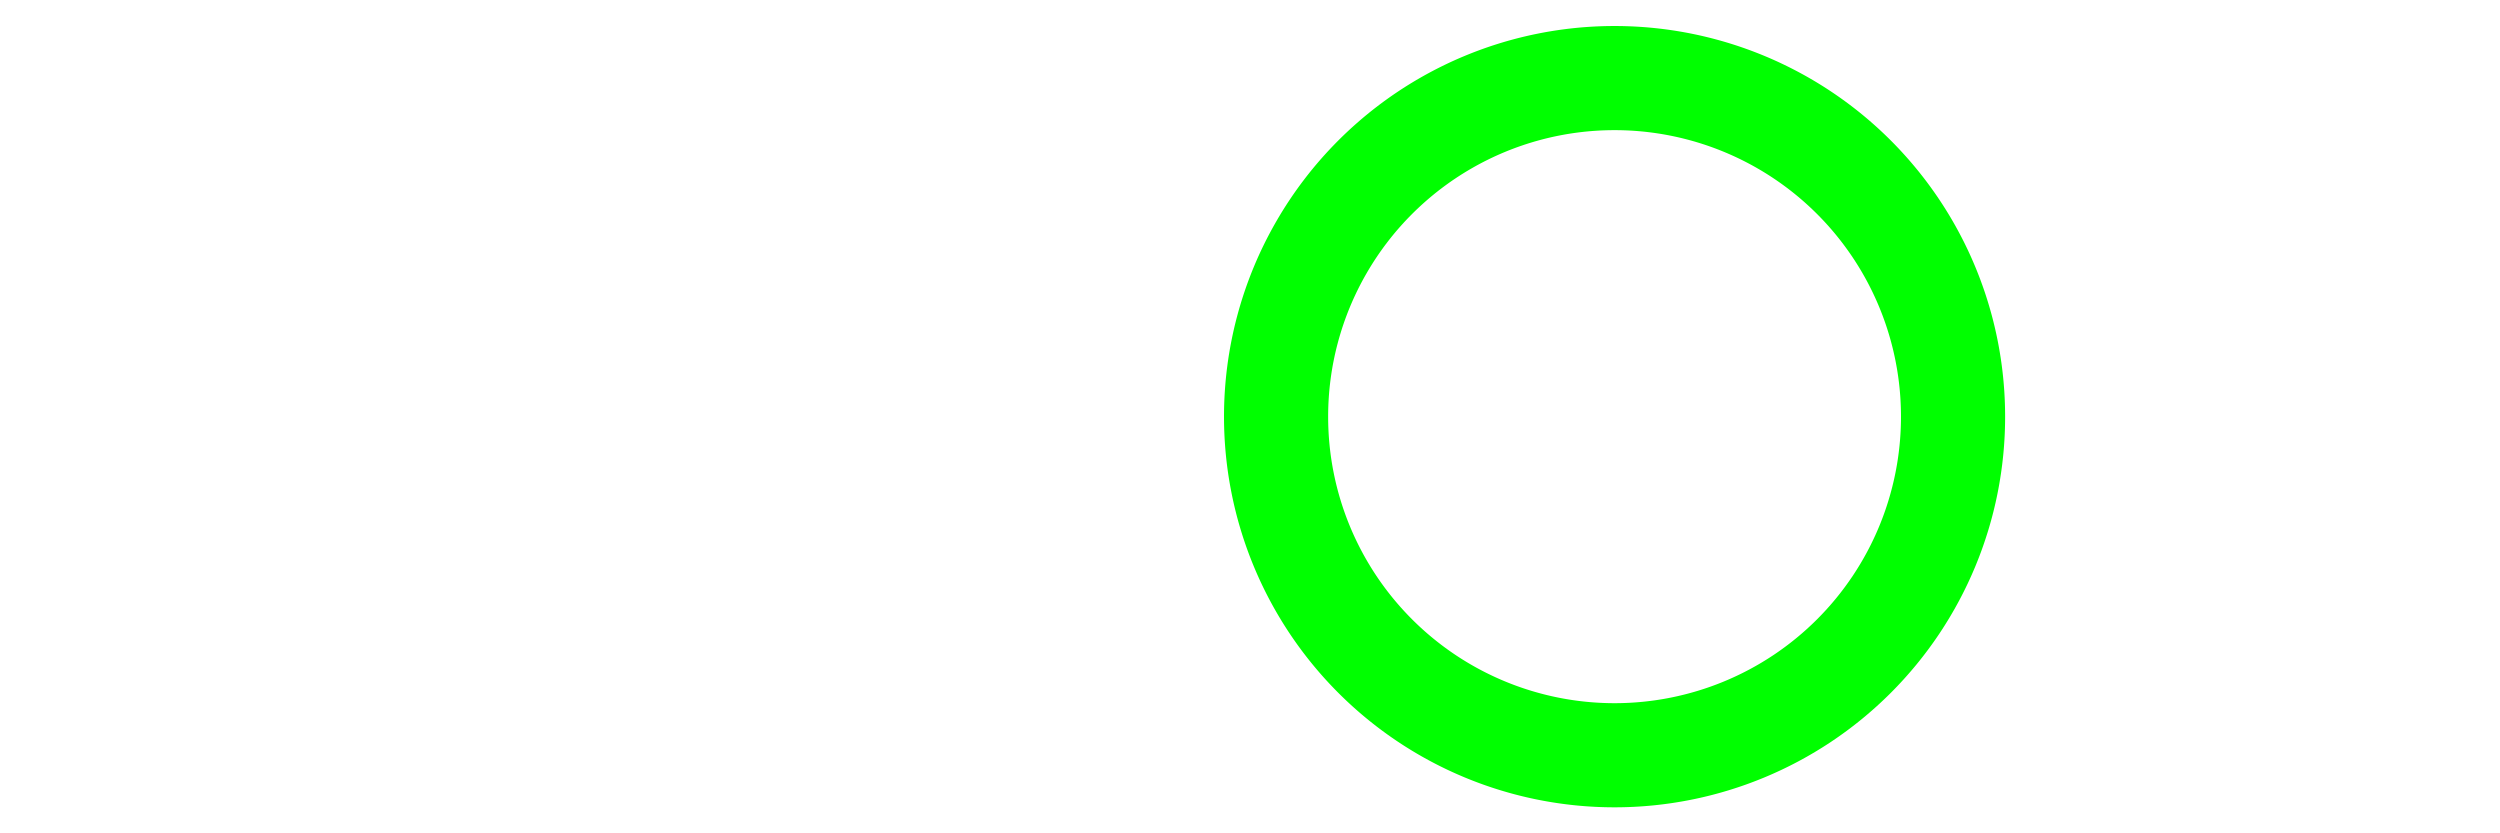 <?xml version="1.0" encoding="UTF-8" standalone="no"?>
<!-- Created with Inkscape (http://www.inkscape.org/) -->

<svg
   width="48"
   height="16"
   viewBox="0 0 12.7 4.233"
   version="1.1"
   id="svg8"
   inkscape:version="1.3 (0e150ed, 2023-07-21)"
   sodipodi:docname="eye_bean.svg"
   inkscape:export-filename="../../../data/emotions/default/png/eyes/eye_bean.png"
   inkscape:export-xdpi="96"
   inkscape:export-ydpi="96"
   xmlns:inkscape="http://www.inkscape.org/namespaces/inkscape"
   xmlns:sodipodi="http://sodipodi.sourceforge.net/DTD/sodipodi-0.dtd"
   xmlns="http://www.w3.org/2000/svg"
   xmlns:svg="http://www.w3.org/2000/svg"
   xmlns:rdf="http://www.w3.org/1999/02/22-rdf-syntax-ns#"
   xmlns:cc="http://creativecommons.org/ns#"
   xmlns:dc="http://purl.org/dc/elements/1.1/">
  <defs
     id="defs2" />
  <sodipodi:namedview
     id="base"
     pagecolor="#ffffff"
     bordercolor="#666666"
     borderopacity="1.0"
     inkscape:pageopacity="0.0"
     inkscape:pageshadow="2"
     inkscape:zoom="11.2"
     inkscape:cx="32.544643"
     inkscape:cy="8.3928571"
     inkscape:document-units="mm"
     inkscape:current-layer="layer2"
     showgrid="false"
     units="px"
     inkscape:window-width="1096"
     inkscape:window-height="847"
     inkscape:window-x="344"
     inkscape:window-y="25"
     inkscape:window-maximized="0"
     inkscape:showpageshadow="2"
     inkscape:pagecheckerboard="0"
     inkscape:deskcolor="#d1d1d1" />
  <g
     inkscape:groupmode="layer"
     id="layer2"
     inkscape:label="Layer 2">
    <path
       style="opacity:1;vector-effect:none;fill:#00ff00;fill-opacity:1;stroke:none;stroke-width:0.377;stroke-linecap:butt;stroke-linejoin:miter;stroke-miterlimit:4;stroke-dasharray:none;stroke-dashoffset:0;stroke-opacity:1"
       d="M 8.202,0.132 A 1.984,1.984 0 0 0 6.218,2.117 1.984,1.984 0 0 0 8.202,4.101 1.984,1.984 0 0 0 10.186,2.117 1.984,1.984 0 0 0 8.202,0.132 Z m 0,0.529 A 1.455,1.455 0 0 1 9.657,2.117 1.455,1.455 0 0 1 8.202,3.572 1.455,1.455 0 0 1 6.747,2.117 1.455,1.455 0 0 1 8.202,0.661 Z"
       id="path4523"
       inkscape:connector-curvature="0" />
  </g>
</svg>
